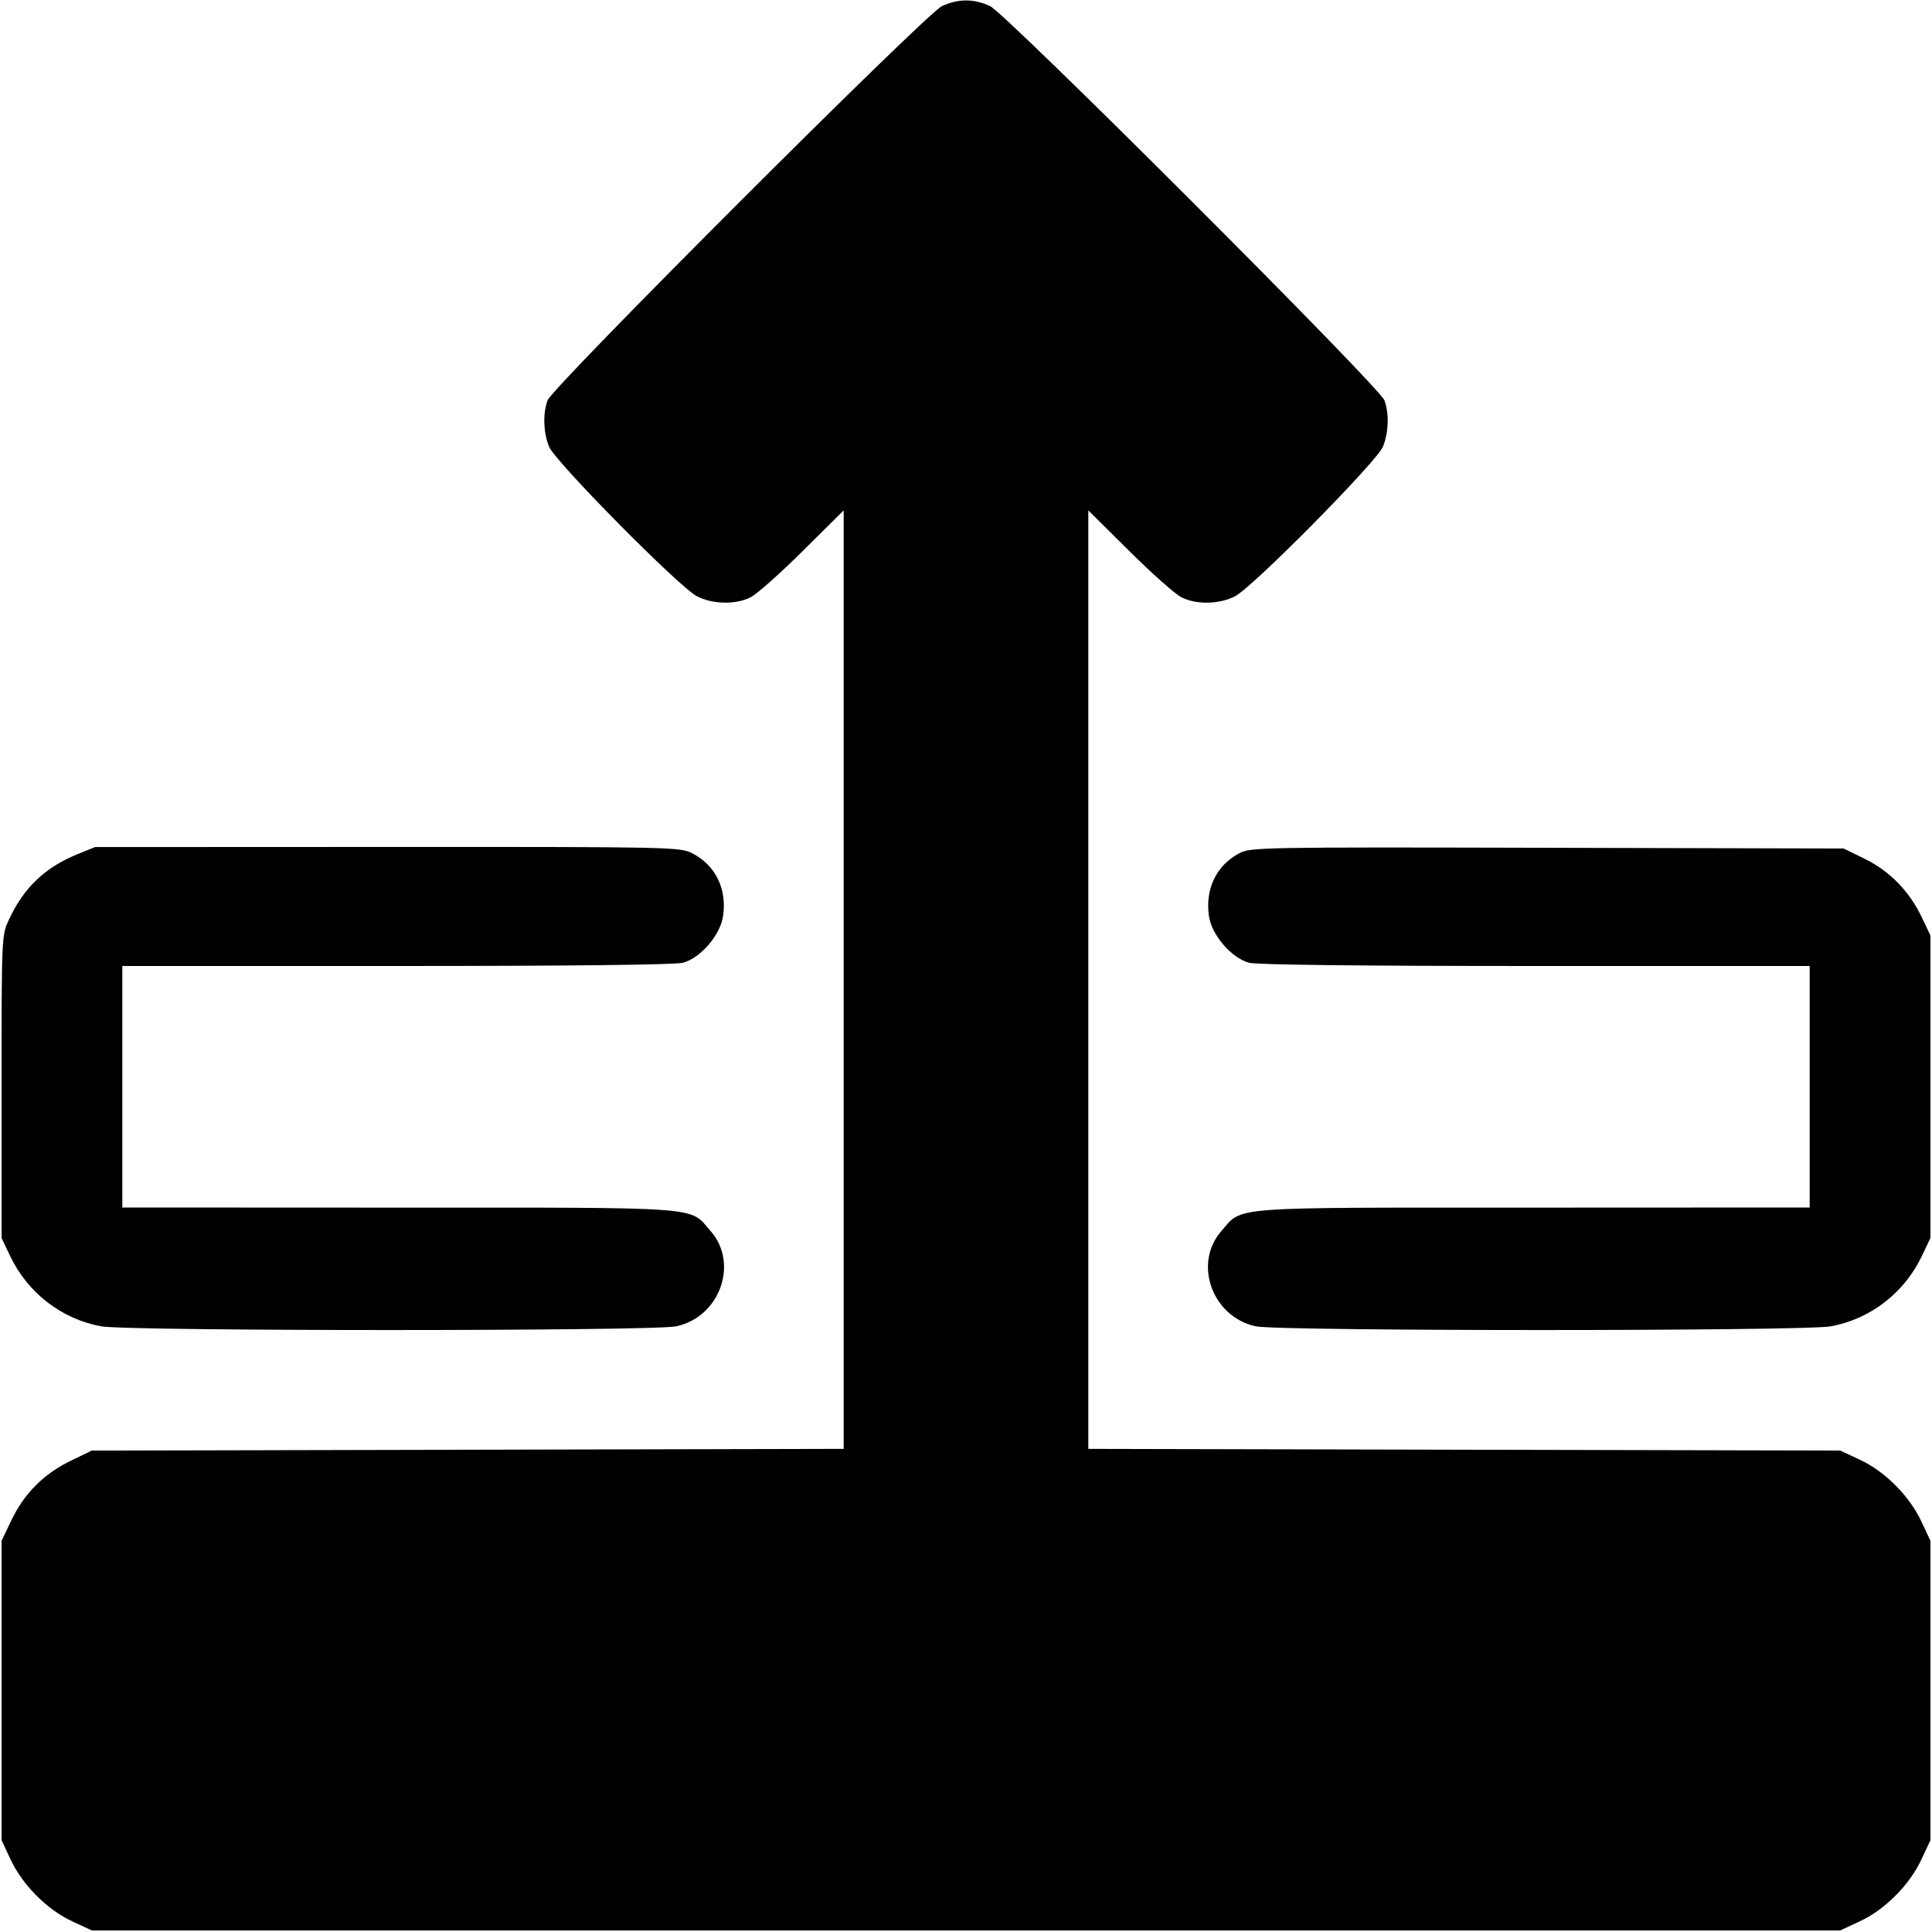 <svg width="16" height="16" fill="currentColor" xmlns="http://www.w3.org/2000/svg"><path d="M7.800 0.051 C 7.668 0.113,4.576 3.203,4.535 3.315 C 4.494 3.423,4.500 3.586,4.548 3.701 C 4.601 3.826,5.625 4.863,5.772 4.938 C 5.901 5.005,6.092 5.009,6.215 4.947 C 6.266 4.922,6.460 4.750,6.647 4.564 L 6.987 4.227 6.987 8.113 L 6.987 11.999 3.873 12.006 L 0.760 12.013 0.587 12.097 C 0.366 12.203,0.201 12.367,0.096 12.587 L 0.013 12.760 0.013 14.000 L 0.013 15.240 0.088 15.400 C 0.186 15.610,0.391 15.816,0.597 15.911 L 0.760 15.987 8.000 15.987 L 15.240 15.987 15.403 15.911 C 15.609 15.816,15.814 15.610,15.912 15.400 L 15.987 15.240 15.987 14.000 L 15.987 12.760 15.912 12.600 C 15.814 12.390,15.609 12.184,15.403 12.089 L 15.240 12.013 12.127 12.006 L 9.013 11.999 9.013 8.113 L 9.013 4.227 9.353 4.564 C 9.540 4.750,9.734 4.922,9.785 4.947 C 9.908 5.009,10.099 5.005,10.228 4.938 C 10.375 4.863,11.399 3.826,11.452 3.701 C 11.500 3.586,11.506 3.423,11.465 3.315 C 11.424 3.203,8.332 0.113,8.200 0.051 C 8.065 -0.012,7.935 -0.012,7.800 0.051 M0.637 7.076 C 0.370 7.186,0.197 7.352,0.075 7.614 C 0.013 7.747,0.013 7.747,0.013 9.000 L 0.013 10.253 0.083 10.400 C 0.229 10.707,0.510 10.924,0.838 10.984 C 1.059 11.025,5.412 11.025,5.600 10.984 C 5.961 10.907,6.121 10.464,5.885 10.195 C 5.705 9.989,5.862 10.001,3.300 10.001 L 1.013 10.000 1.013 9.000 L 1.013 8.000 3.287 8.000 C 4.735 8.000,5.595 7.990,5.657 7.973 C 5.803 7.932,5.965 7.744,5.988 7.587 C 6.022 7.361,5.925 7.165,5.732 7.066 C 5.631 7.015,5.565 7.013,3.208 7.014 L 0.787 7.015 0.637 7.076 M10.262 7.067 C 10.073 7.167,9.979 7.364,10.012 7.587 C 10.035 7.744,10.197 7.932,10.343 7.973 C 10.405 7.990,11.265 8.000,12.713 8.000 L 14.987 8.000 14.987 9.000 L 14.987 10.000 12.700 10.001 C 10.138 10.001,10.295 9.989,10.115 10.195 C 9.879 10.464,10.039 10.907,10.400 10.984 C 10.588 11.025,14.941 11.025,15.162 10.984 C 15.490 10.924,15.771 10.707,15.917 10.400 L 15.987 10.253 15.987 9.000 L 15.987 7.747 15.917 7.600 C 15.814 7.382,15.652 7.216,15.446 7.114 L 15.268 7.027 12.814 7.021 C 10.430 7.015,10.357 7.017,10.262 7.067 " stroke="none" fill-rule="evenodd"></path></svg>